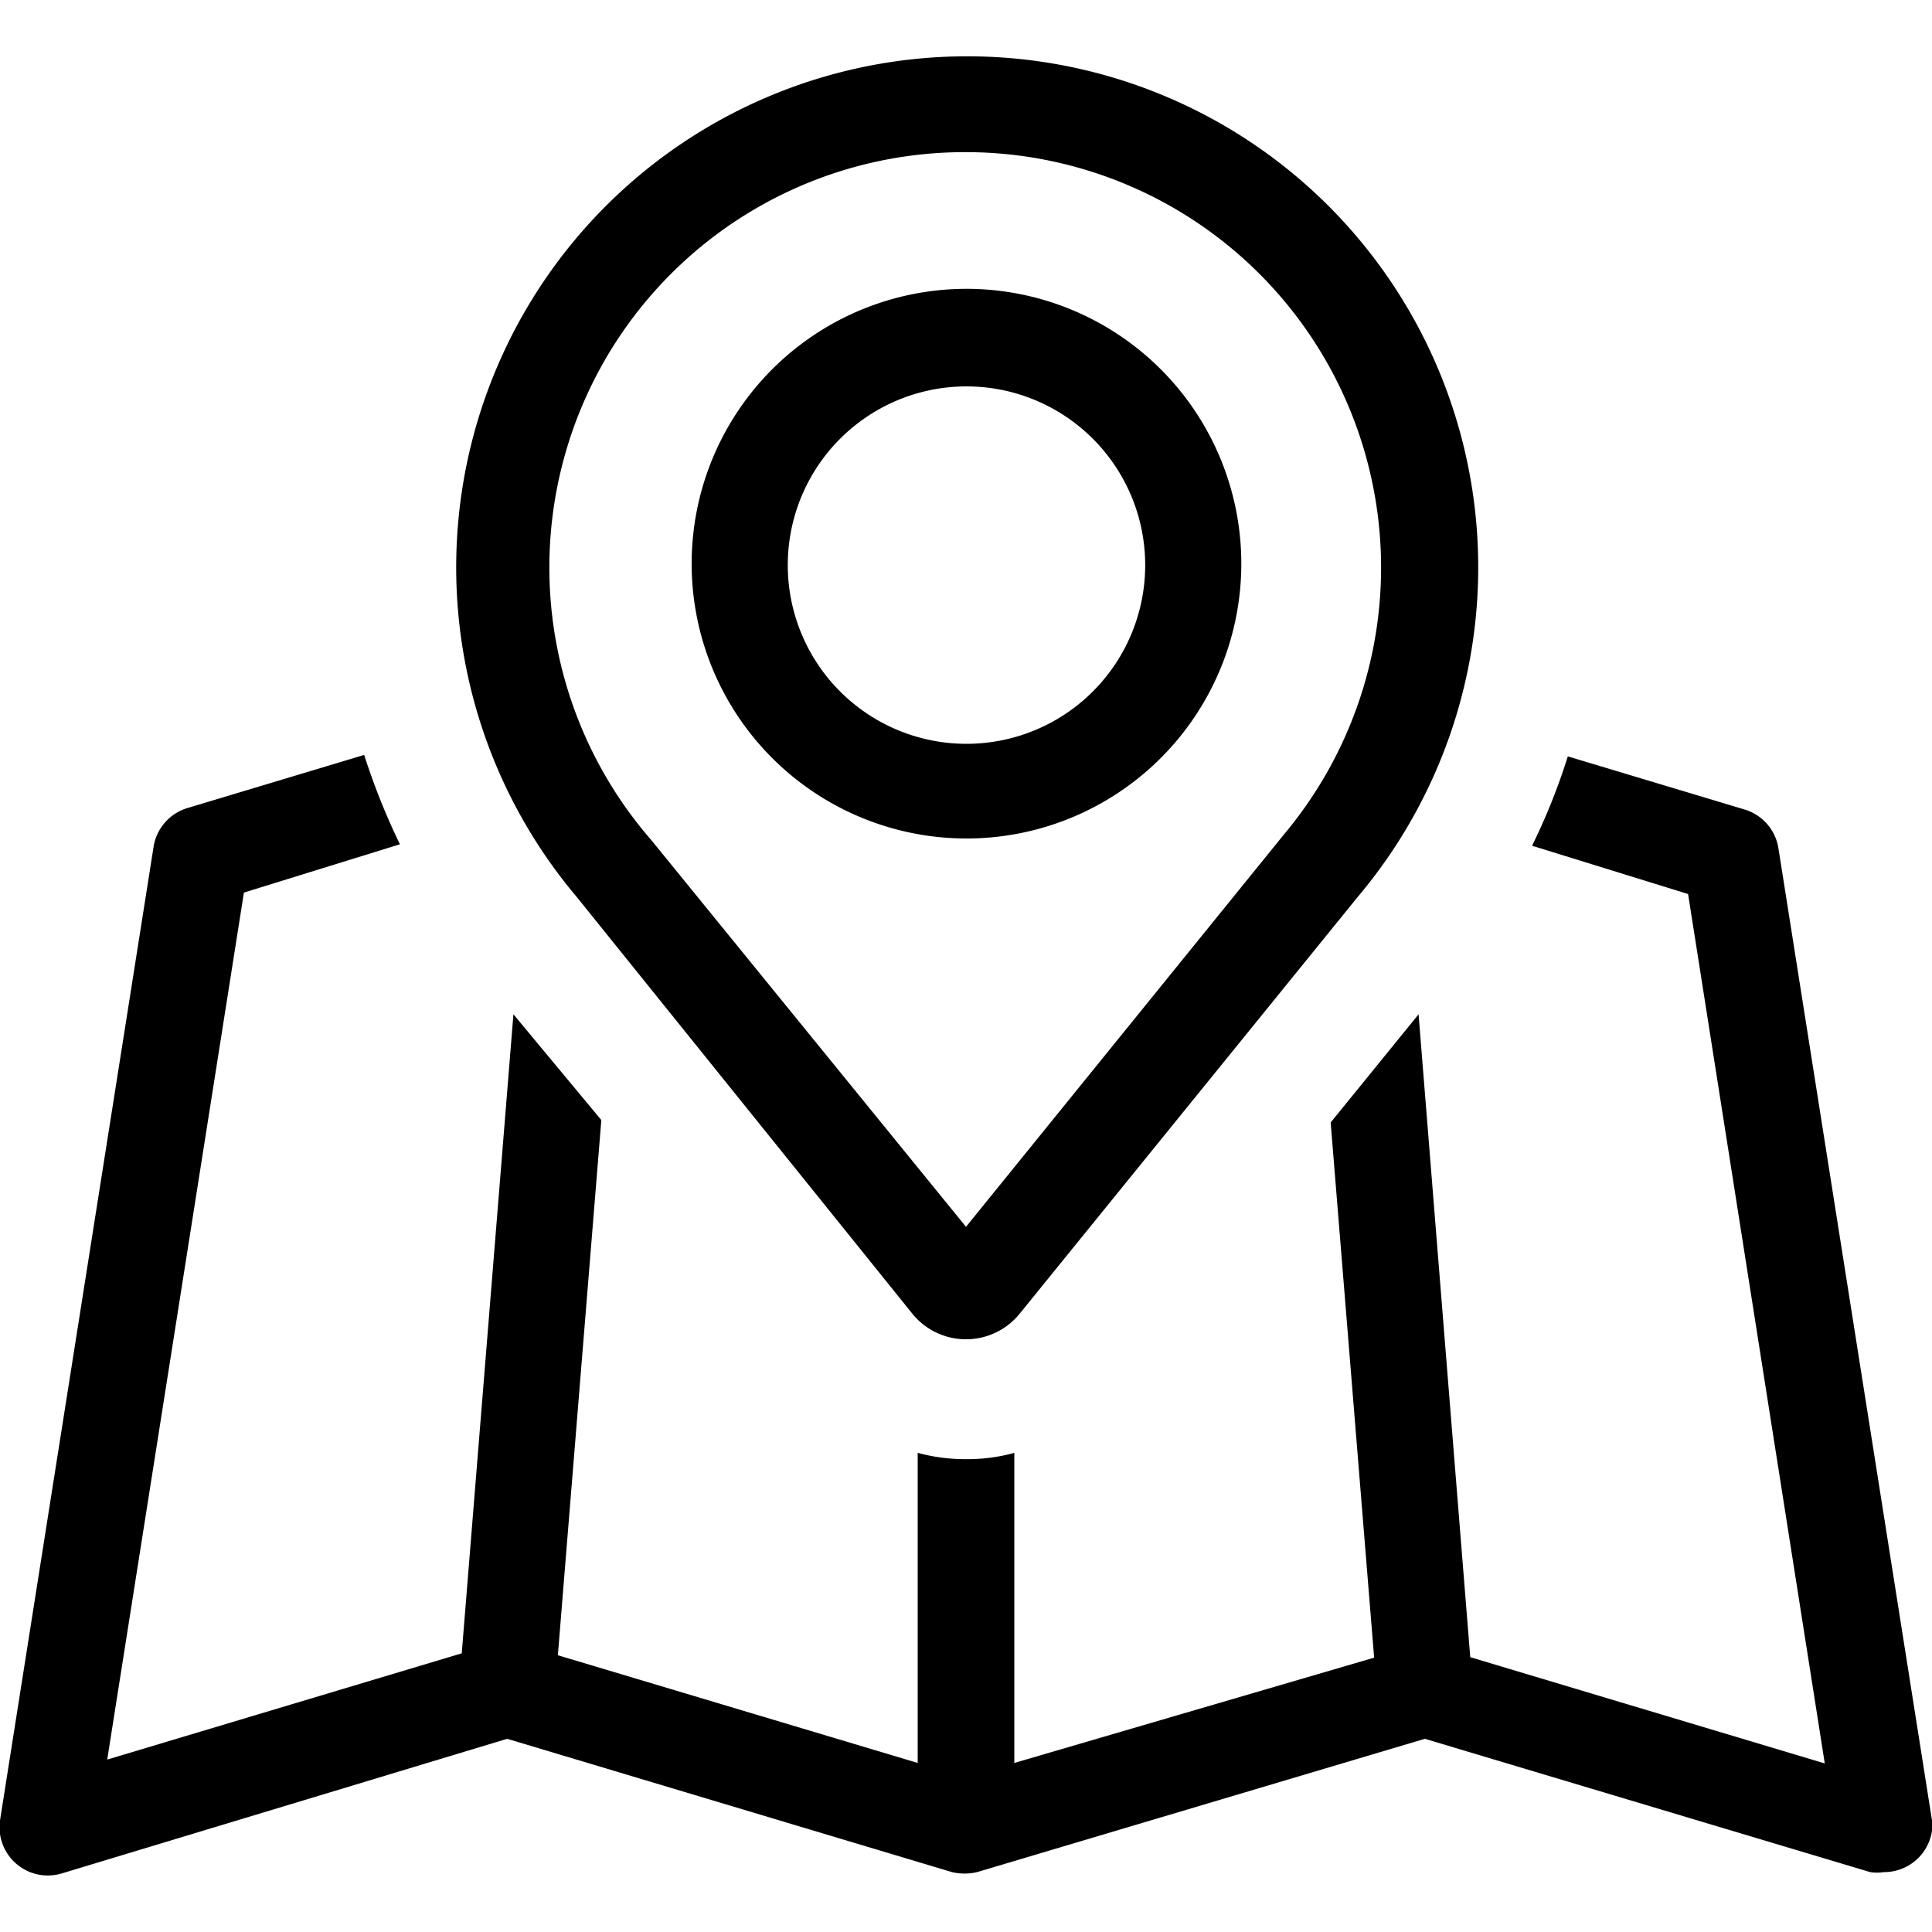 <svg id="Layer_1" data-name="Layer 1" xmlns="http://www.w3.org/2000/svg" viewBox="0 0 40 40"><title>gha-location</title><path d="M40,37.69,36.82,17.56a1,1,0,0,0-.7-.8l-3.66-1.1a13,13,0,0,1-.74,1.85l3.23,1,2.83,18-7.34-2.2L29.37,21l-1.82,2.24.9,11.08L21,36.5V30.08a3.64,3.64,0,0,1-1,.13,3.76,3.76,0,0,1-1-.13V36.5l-7.45-2.23.9-11.08L10.63,21,9.56,34.23l-7.34,2.2L5.05,18.48l3.23-1a14,14,0,0,1-.74-1.85l-3.66,1.1a1,1,0,0,0-.7.8L0,37.69a1,1,0,0,0,1.27,1.1L10.5,36l9.21,2.76h0a1.14,1.14,0,0,0,.52,0h0L29.5,36l9.22,2.76a.9.9,0,0,0,.28,0,1,1,0,0,0,1-1.14ZM18.89,27.2a1.43,1.43,0,0,0,2.22,0l7-8.63a10.58,10.58,0,1,0-16.17,0ZM20,3.15a8.6,8.6,0,0,1,6.58,14.13L20,25.4l-6.51-8-.06-.07A8.6,8.6,0,0,1,20,3.15Zm0,14.21a5.69,5.69,0,1,0-5.68-5.68A5.69,5.69,0,0,0,20,17.36ZM20,8a3.7,3.7,0,1,1-3.69,3.7A3.7,3.7,0,0,1,20,8Z"/></svg>
